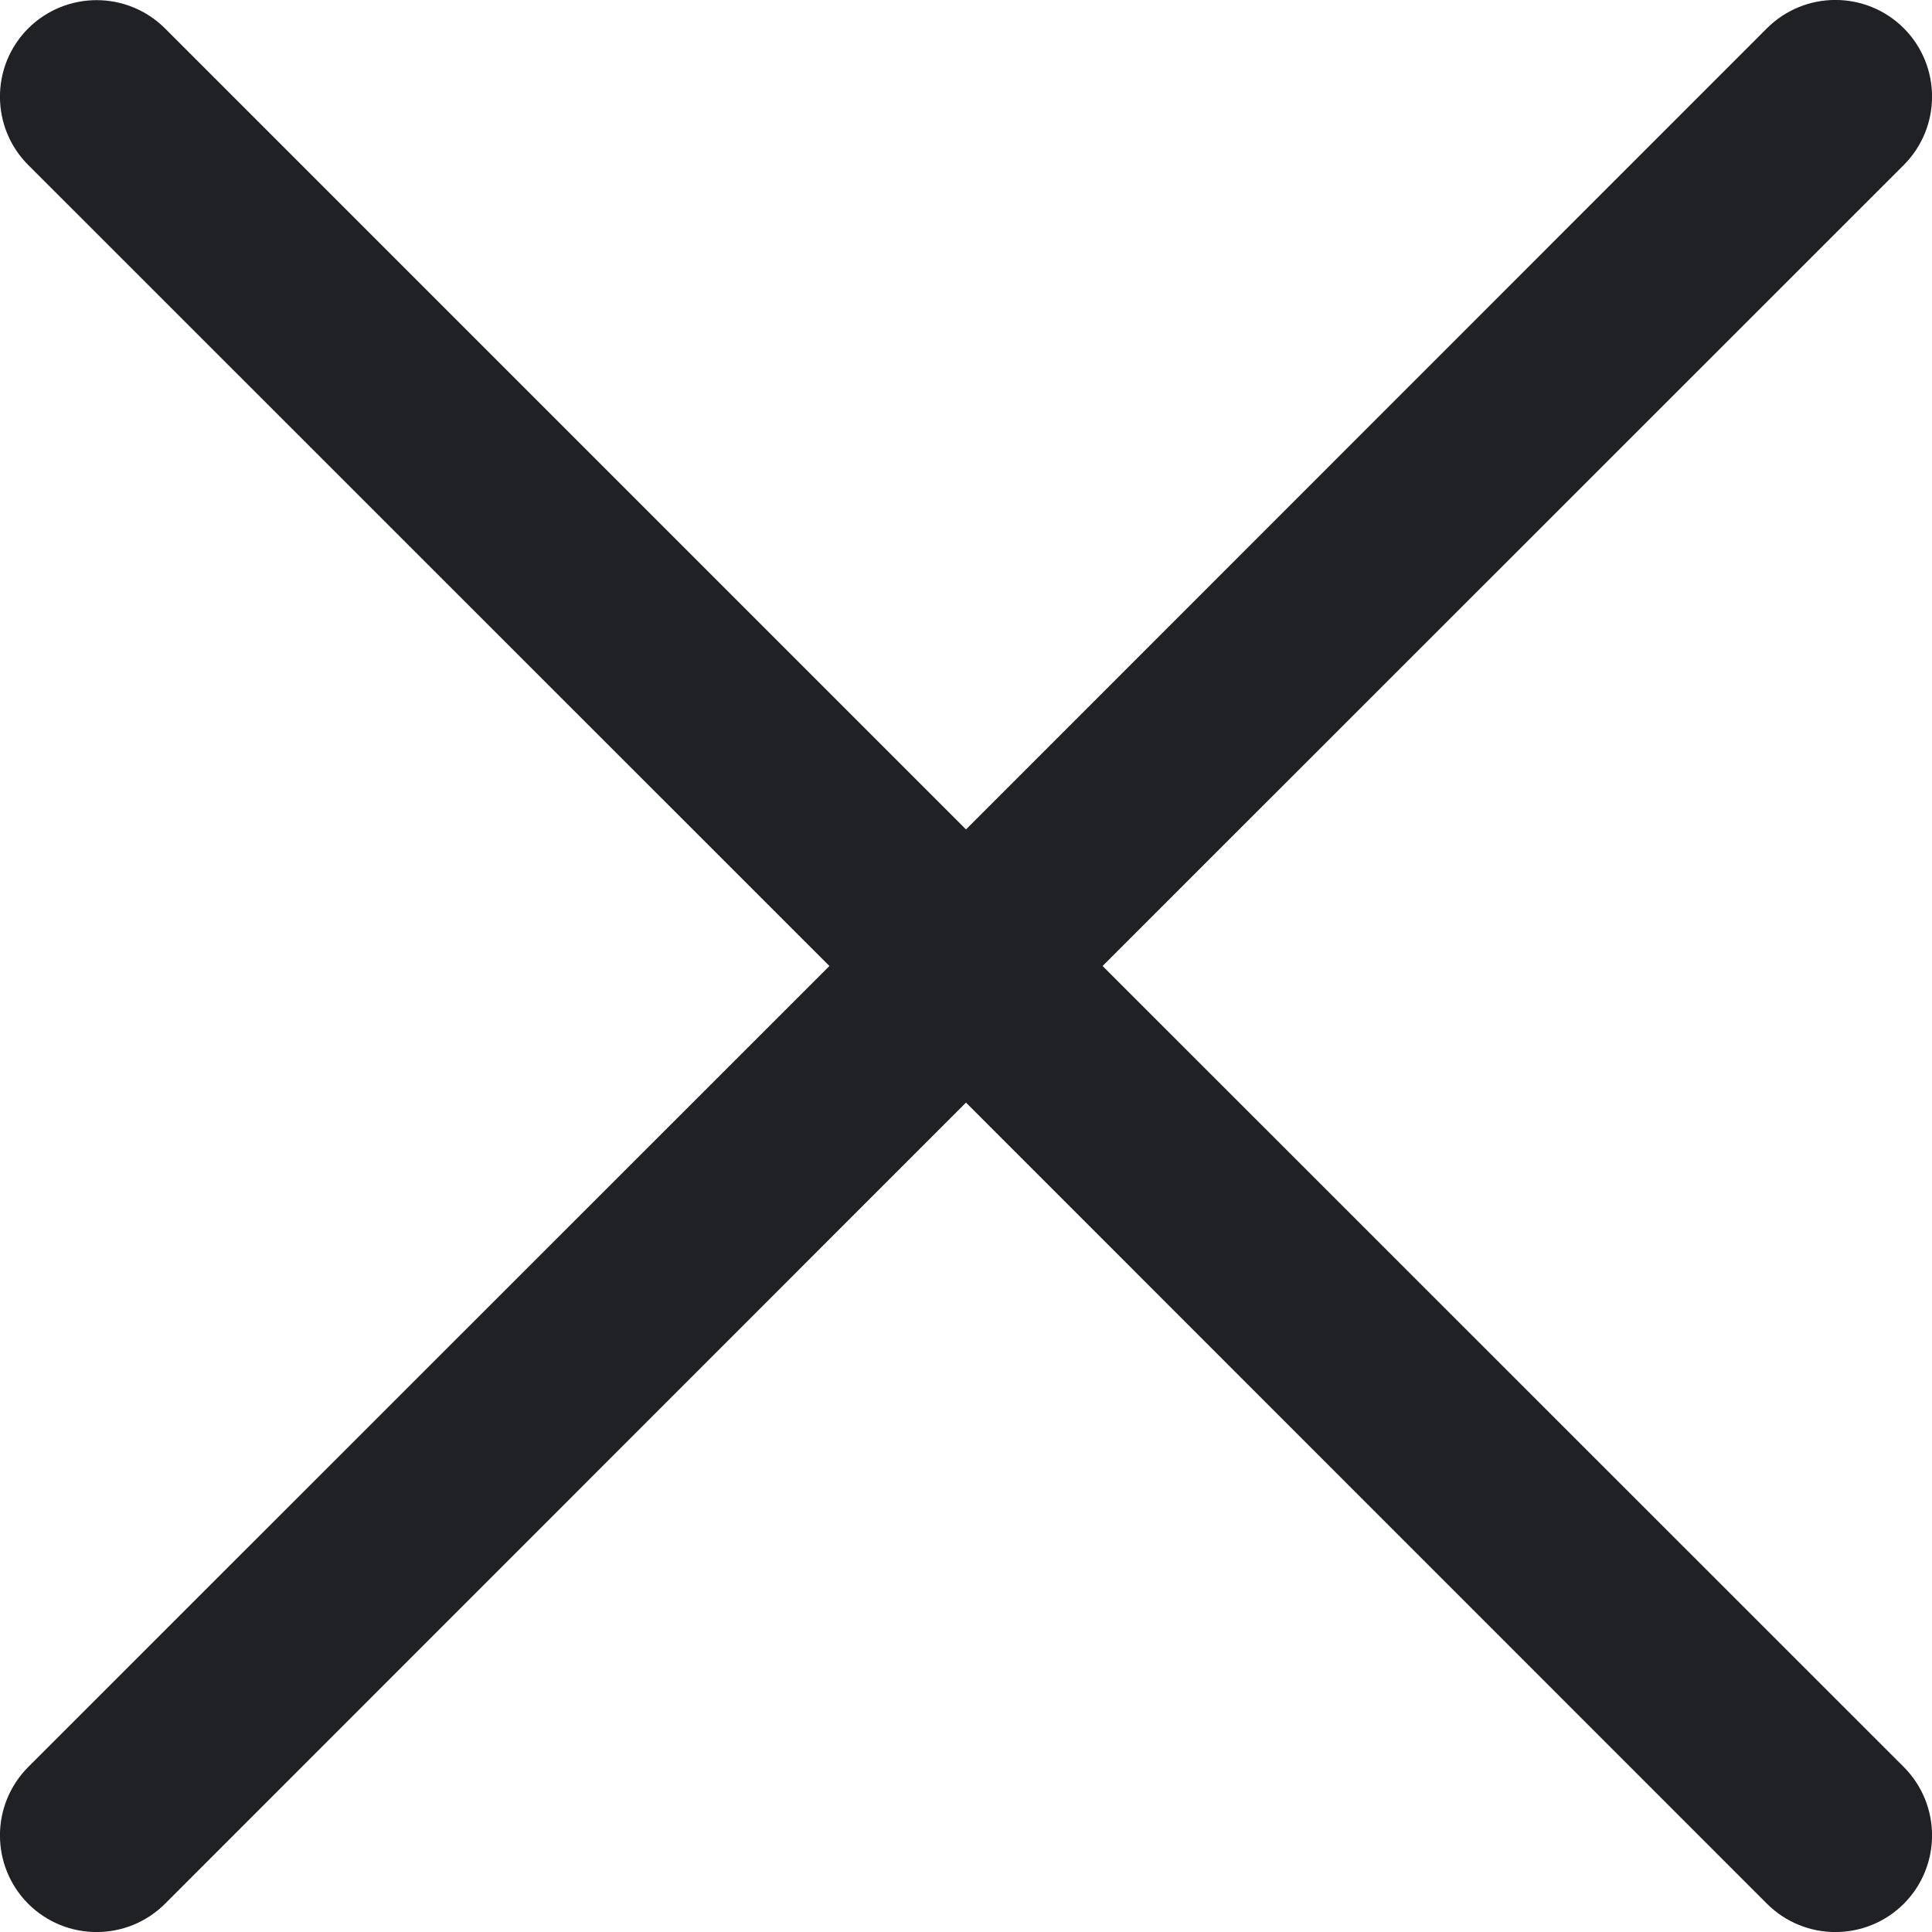<svg width="10" height="10" viewBox="0 0 10 10" fill="none" xmlns="http://www.w3.org/2000/svg">
<path d="M5.707 5L9.854 0.854C10.049 0.658 10.049 0.342 9.854 0.146C9.658 -0.049 9.342 -0.049 9.146 0.146L5 4.293L0.854 0.147C0.658 -0.048 0.342 -0.048 0.146 0.147C-0.049 0.342 -0.049 0.659 0.146 0.854L4.293 5L0.146 9.146C-0.049 9.342 -0.049 9.658 0.146 9.854C0.342 10.049 0.658 10.049 0.854 9.854L5 5.707L9.146 9.854C9.342 10.049 9.658 10.049 9.854 9.854C10.049 9.658 10.049 9.342 9.854 9.146L5.707 5Z" fill="#202124"/>
</svg>
